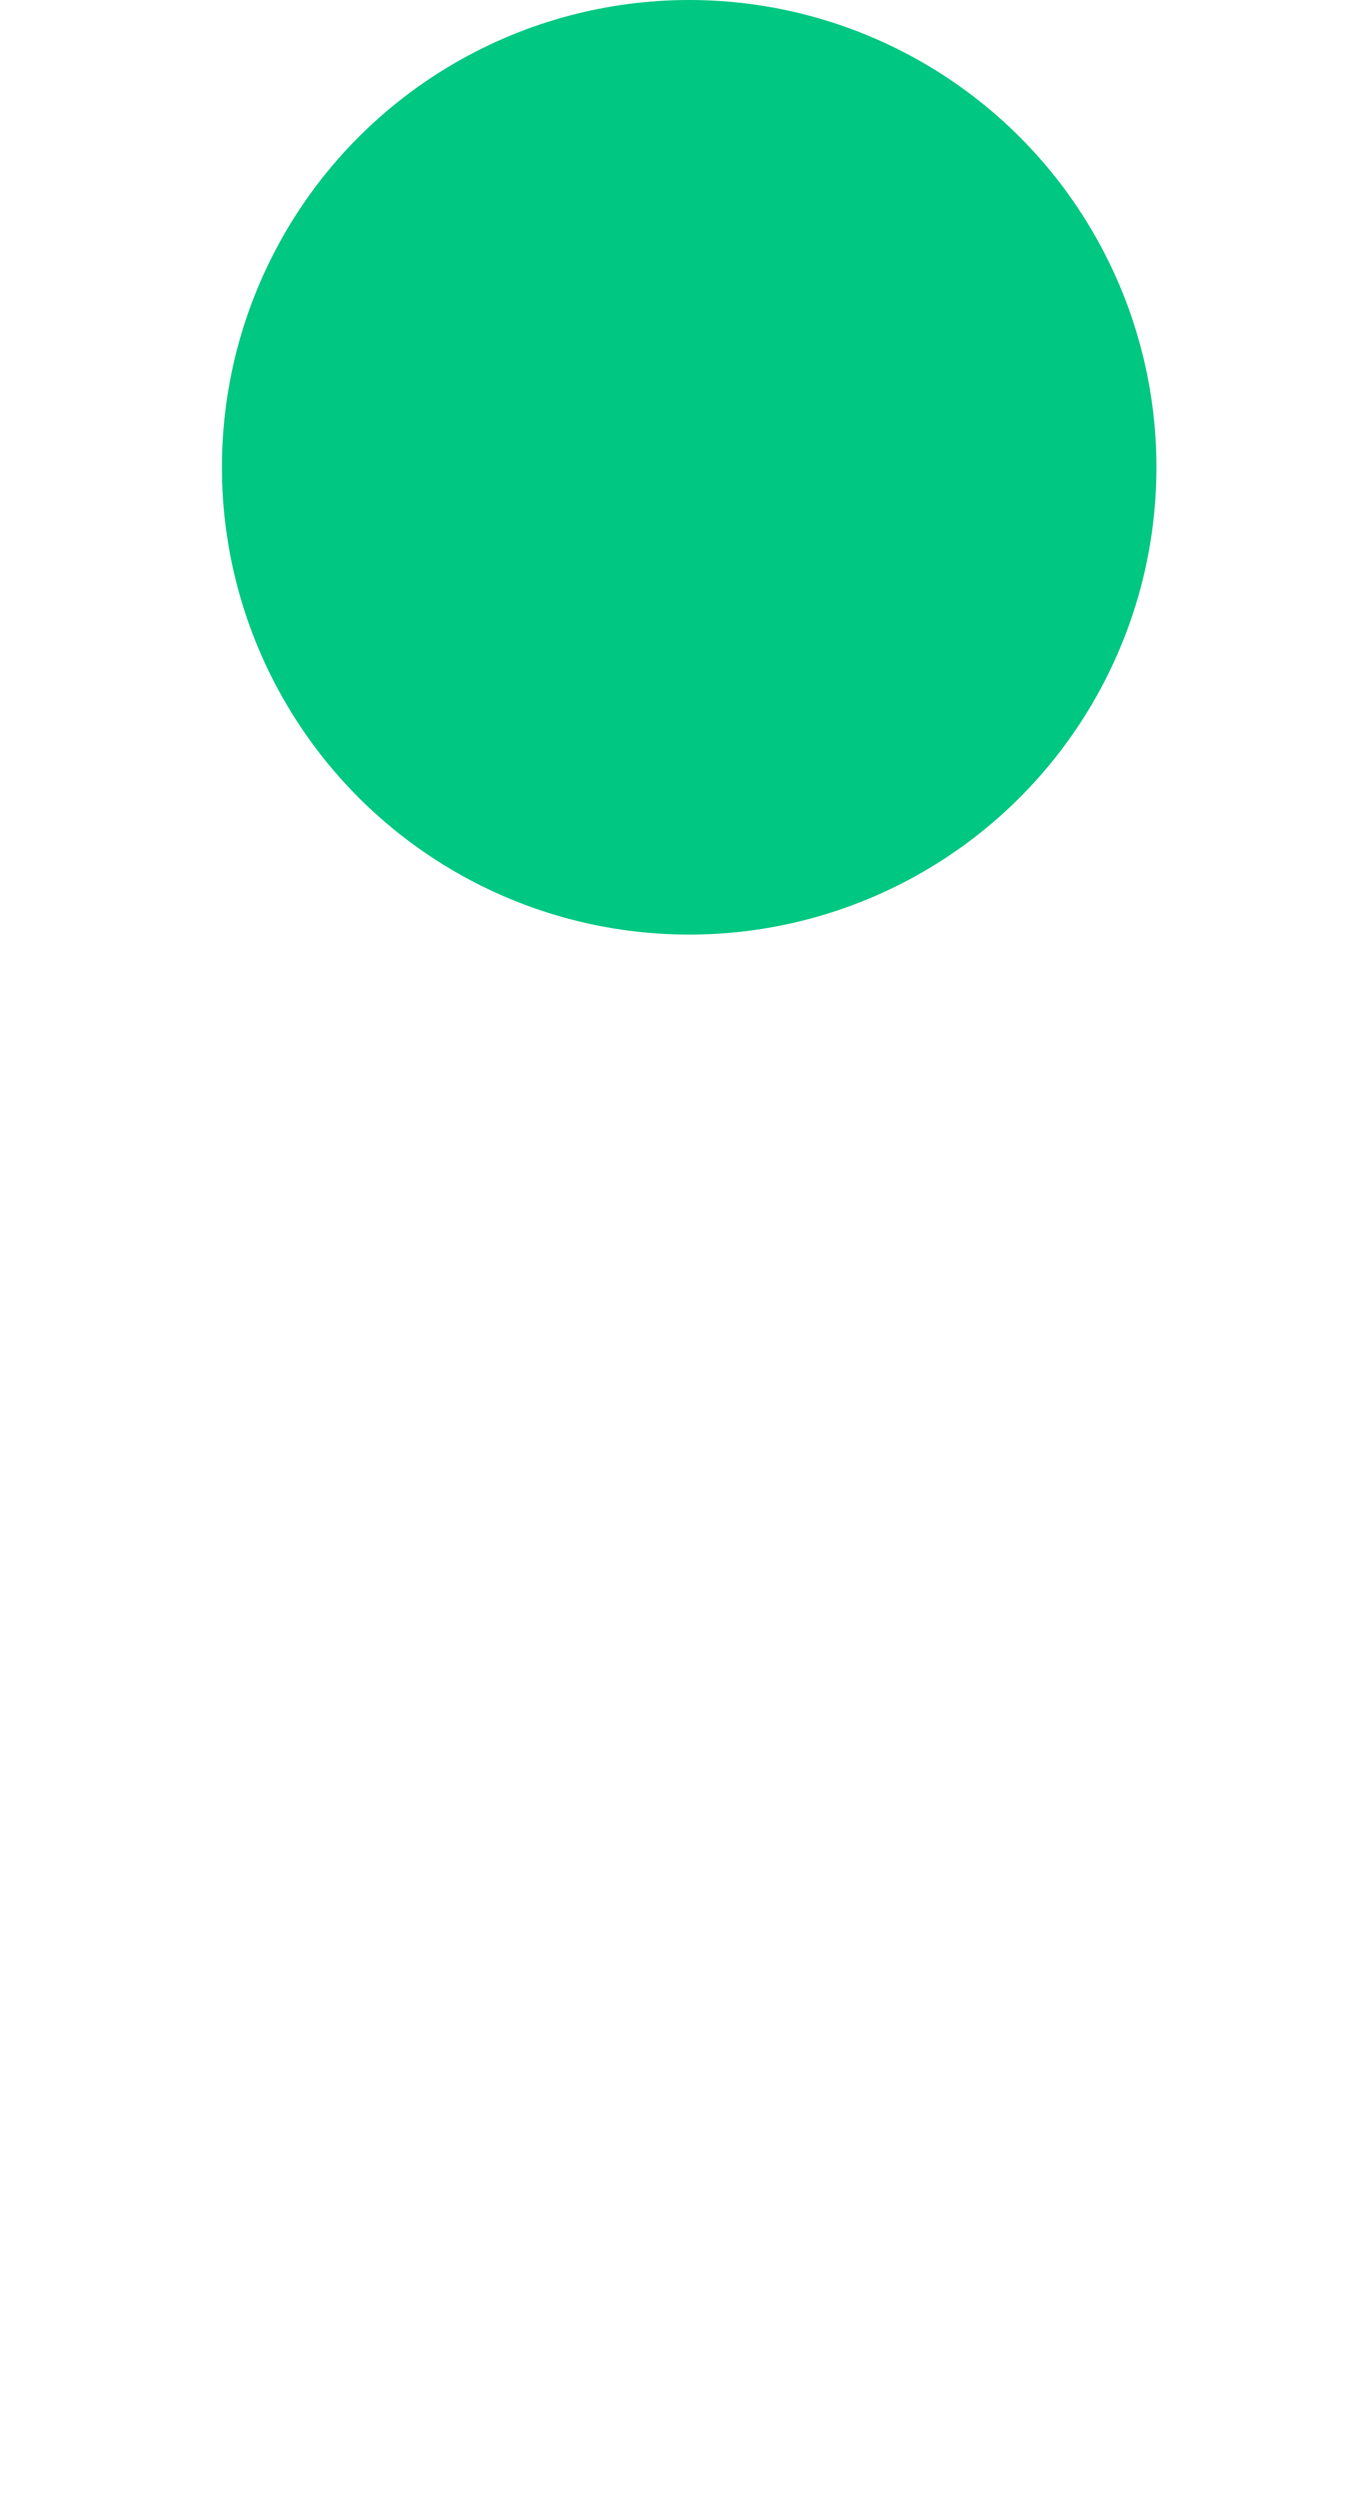 <svg width="116" height="214" viewBox="0 0 116 214" fill="none" xmlns="http://www.w3.org/2000/svg">
<circle cx="59" cy="40" r="40" fill="#00C782"/>
<g filter="url(#filter0_ddddd_379_10)">
<path d="M63.586 39H50C49.448 39 49 39.448 49 40C49 40.552 49.448 41 50 41H63.586L60.343 44.243C59.953 44.633 59.953 45.266 60.343 45.657C60.734 46.047 61.367 46.047 61.758 45.657L66 41.414C66.781 40.633 66.781 39.367 66 38.586L61.758 34.343C61.367 33.953 60.734 33.953 60.343 34.343C59.953 34.734 59.953 35.367 60.343 35.757L63.586 39Z" fill="white"/>
</g>
<defs>
<filter id="filter0_ddddd_379_10" x="0" y="19" width="116" height="195" filterUnits="userSpaceOnUse" color-interpolation-filters="sRGB">
<feFlood flood-opacity="0" result="BackgroundImageFix"/>
<feColorMatrix in="SourceAlpha" type="matrix" values="0 0 0 0 0 0 0 0 0 0 0 0 0 0 0 0 0 0 127 0" result="hardAlpha"/>
<feOffset/>
<feColorMatrix type="matrix" values="0 0 0 0 0 0 0 0 0 0 0 0 0 0 0 0 0 0 0.08 0"/>
<feBlend mode="normal" in2="BackgroundImageFix" result="effect1_dropShadow_379_10"/>
<feColorMatrix in="SourceAlpha" type="matrix" values="0 0 0 0 0 0 0 0 0 0 0 0 0 0 0 0 0 0 127 0" result="hardAlpha"/>
<feOffset dy="7"/>
<feGaussianBlur stdDeviation="8"/>
<feColorMatrix type="matrix" values="0 0 0 0 0 0 0 0 0 0 0 0 0 0 0 0 0 0 0.07 0"/>
<feBlend mode="normal" in2="effect1_dropShadow_379_10" result="effect2_dropShadow_379_10"/>
<feColorMatrix in="SourceAlpha" type="matrix" values="0 0 0 0 0 0 0 0 0 0 0 0 0 0 0 0 0 0 127 0" result="hardAlpha"/>
<feOffset dy="29"/>
<feGaussianBlur stdDeviation="14.5"/>
<feColorMatrix type="matrix" values="0 0 0 0 0 0 0 0 0 0 0 0 0 0 0 0 0 0 0.06 0"/>
<feBlend mode="normal" in2="effect2_dropShadow_379_10" result="effect3_dropShadow_379_10"/>
<feColorMatrix in="SourceAlpha" type="matrix" values="0 0 0 0 0 0 0 0 0 0 0 0 0 0 0 0 0 0 127 0" result="hardAlpha"/>
<feOffset dy="65"/>
<feGaussianBlur stdDeviation="19.5"/>
<feColorMatrix type="matrix" values="0 0 0 0 0 0 0 0 0 0 0 0 0 0 0 0 0 0 0.04 0"/>
<feBlend mode="normal" in2="effect3_dropShadow_379_10" result="effect4_dropShadow_379_10"/>
<feColorMatrix in="SourceAlpha" type="matrix" values="0 0 0 0 0 0 0 0 0 0 0 0 0 0 0 0 0 0 127 0" result="hardAlpha"/>
<feOffset dy="116"/>
<feGaussianBlur stdDeviation="23"/>
<feColorMatrix type="matrix" values="0 0 0 0 0 0 0 0 0 0 0 0 0 0 0 0 0 0 0.01 0"/>
<feBlend mode="normal" in2="effect4_dropShadow_379_10" result="effect5_dropShadow_379_10"/>
<feBlend mode="normal" in="SourceGraphic" in2="effect5_dropShadow_379_10" result="shape"/>
</filter>
</defs>
</svg>
